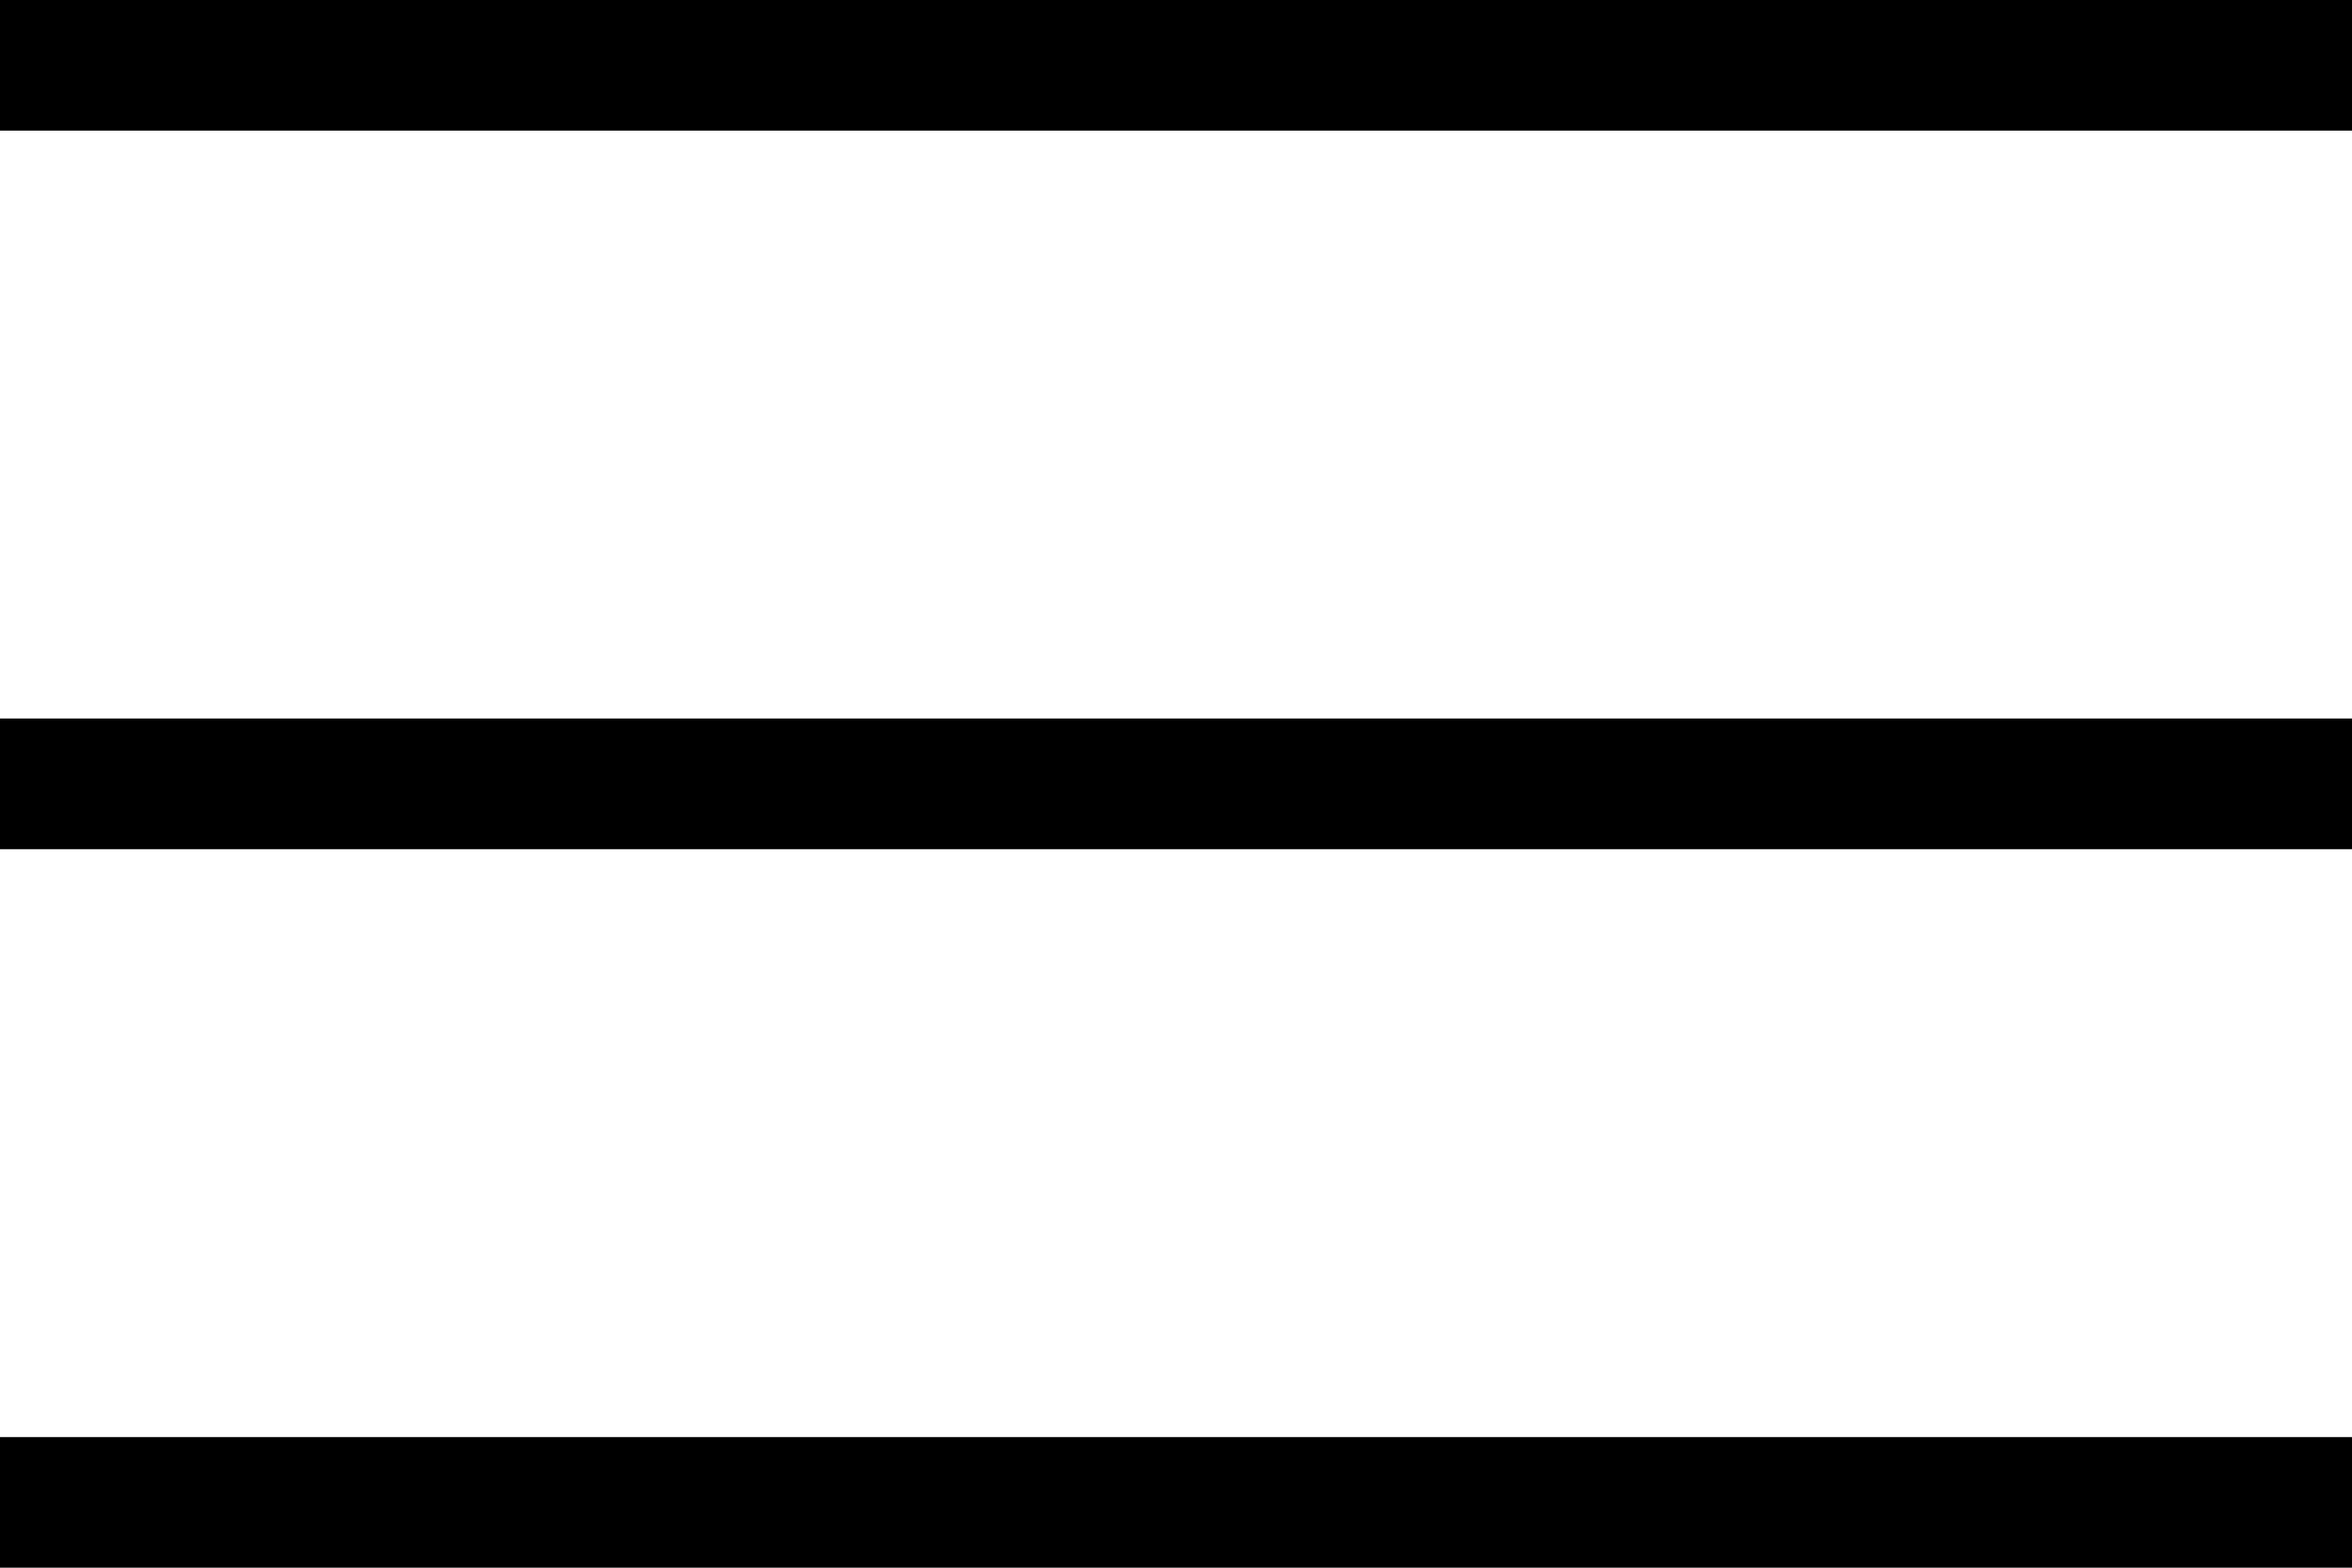 <svg xmlns="http://www.w3.org/2000/svg" fill="none" viewBox="3 6 18 12">
<path fill-rule="evenodd" clip-rule="evenodd" d="M21 7H3V6H21V7ZM21 12.5H3V11.5H21V12.5ZM3 18H21V17H3V18Z" fill="currentColor"/>
</svg>
